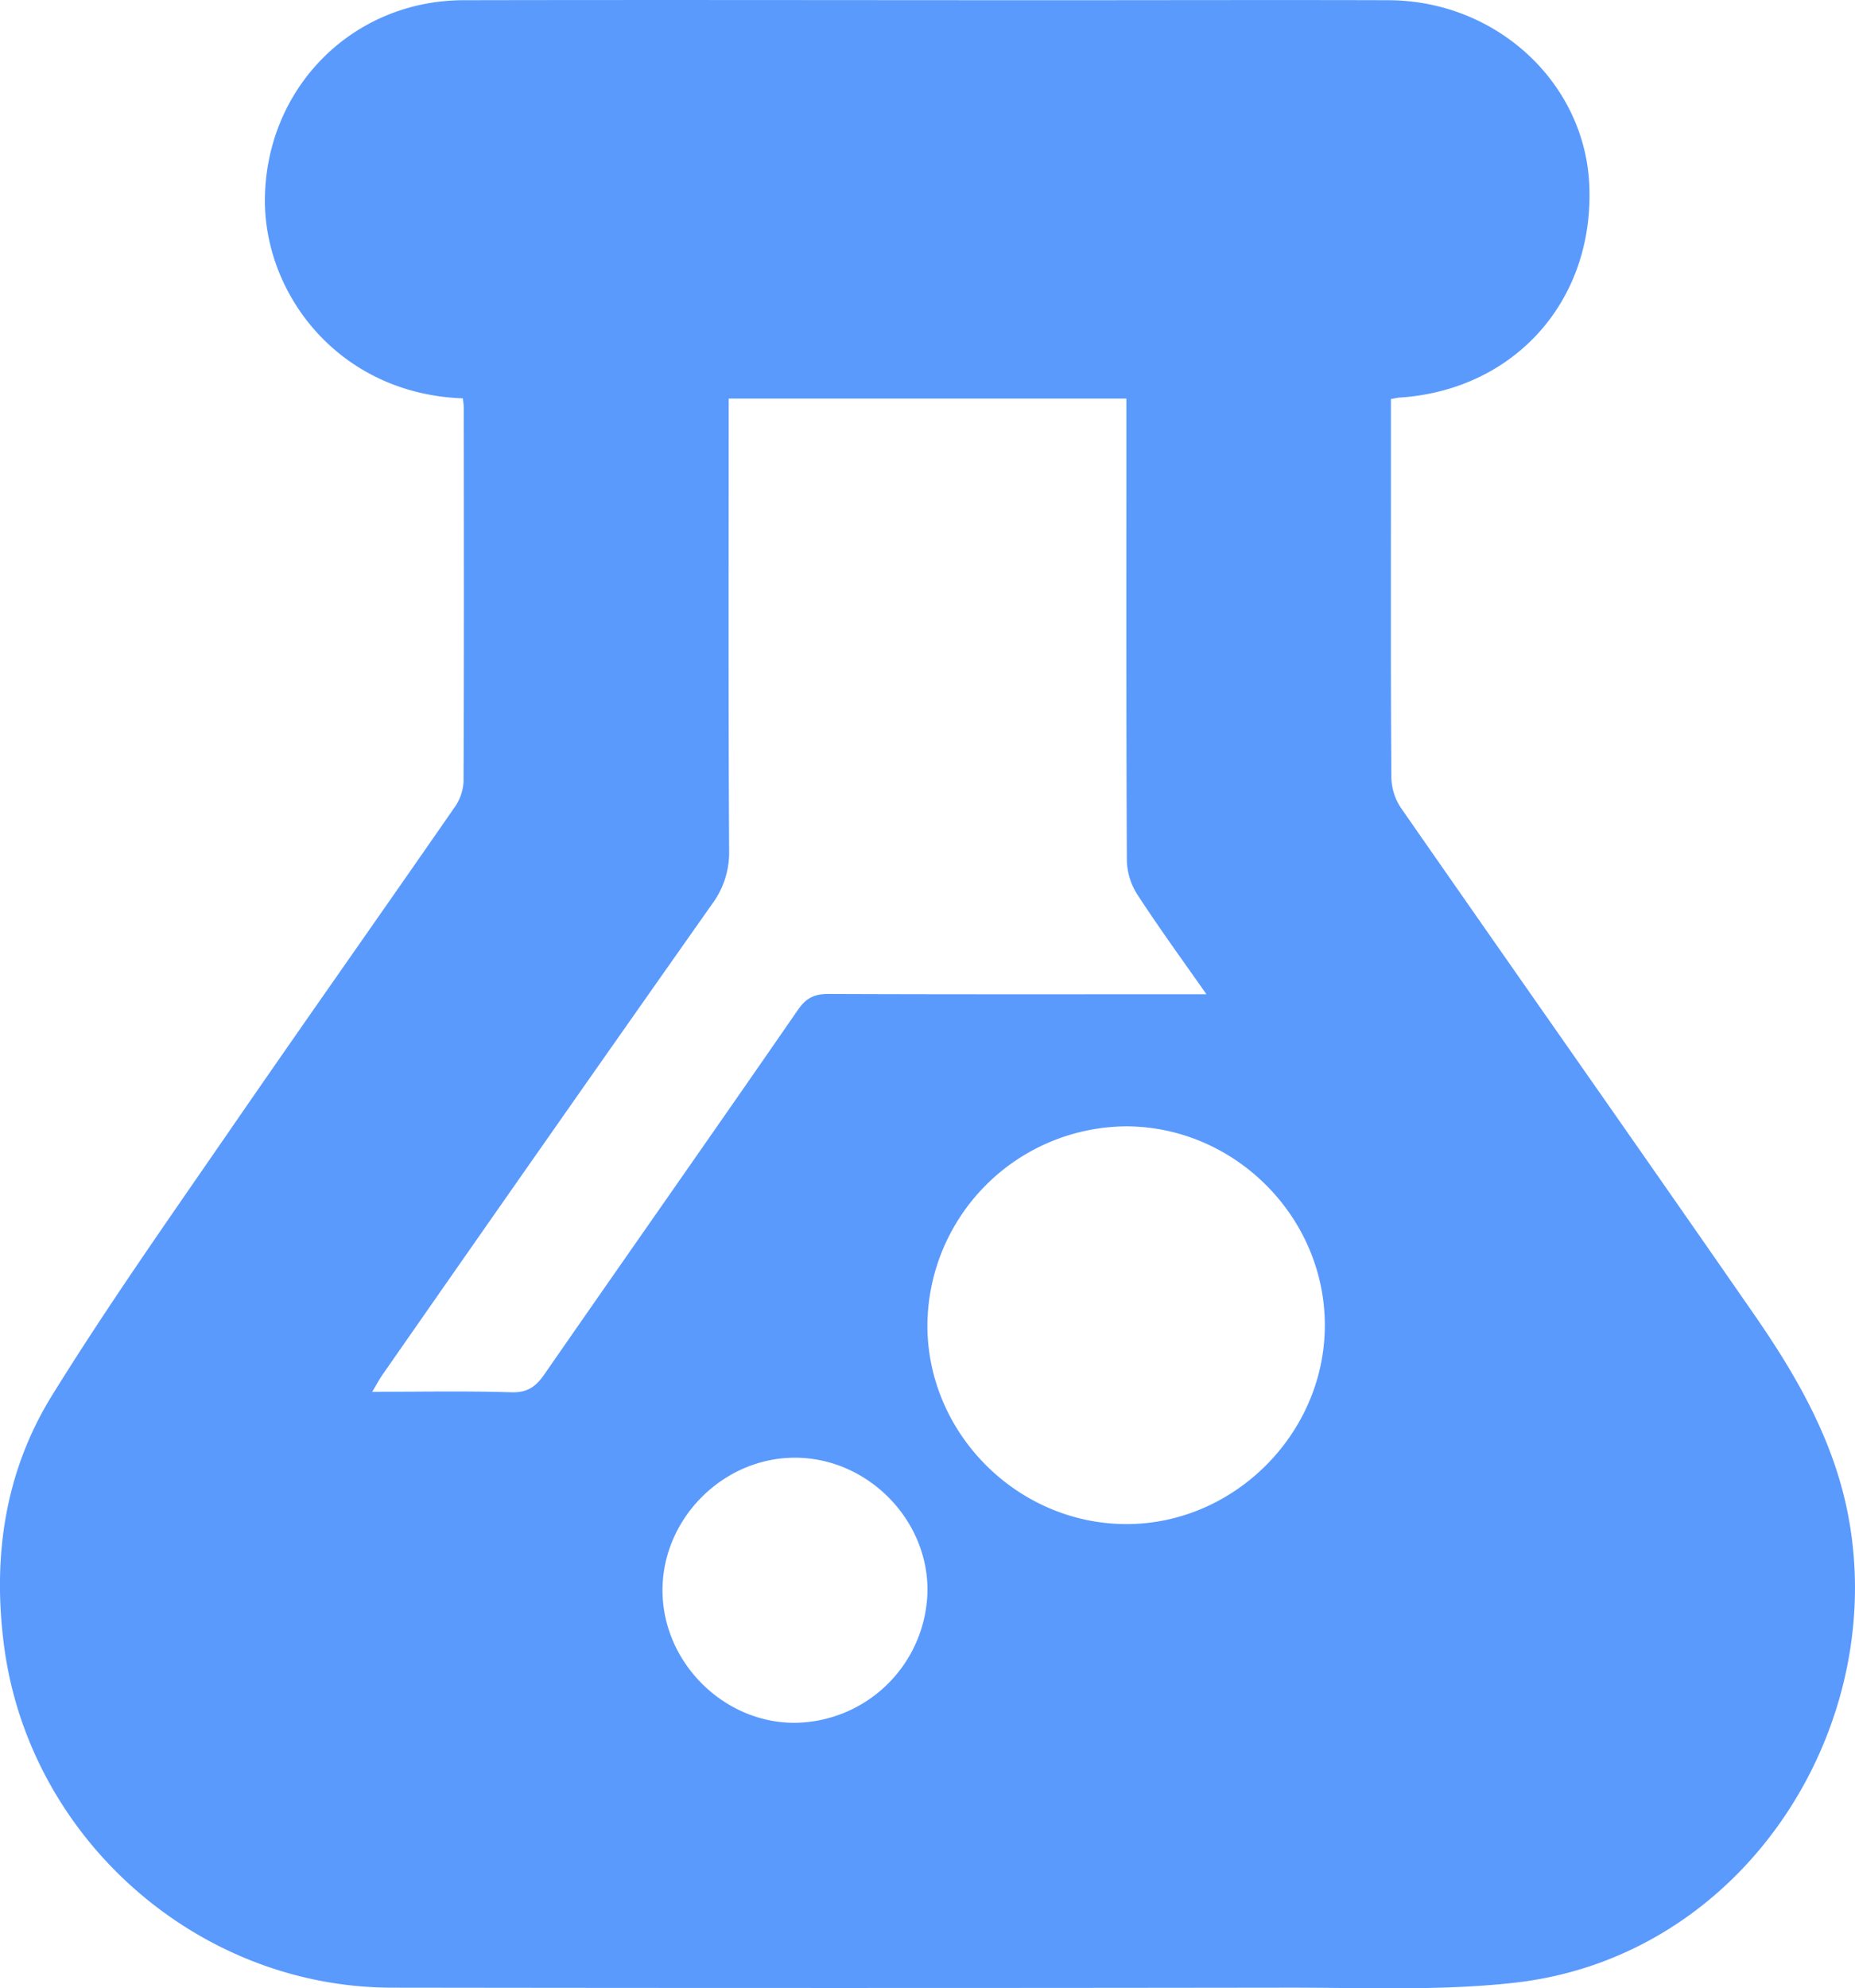<svg xmlns="http://www.w3.org/2000/svg" viewBox="0 0 448.17 480.16"><defs><style>.cls-1{fill:#5a9afd;}</style></defs><title>Asset 4</title><g id="Layer_2" data-name="Layer 2"><g id="Layer_1-2" data-name="Layer 1"><path class="cls-1" d="M111.83,96.2C82.23,95.14,64,71.51,64,48.41c.08-27,21-48.3,48-48.36,47.67-.1,95.33,0,143,0,26.83,0,53.66-.08,80.49,0,26.3.11,47.76,20.24,48.51,45.29C384.89,72.9,365.8,94.07,338.38,96c-.62,0-1.24.19-2.33.36V118.9c0,23-.07,46,.11,69a13.73,13.73,0,0,0,2.35,7.26c28.33,40.74,56.9,81.32,85.17,122.1,10.17,14.67,19.12,30.06,22.69,47.92,10.32,51.59-24.78,107.5-80.65,113.65-18.13,2-36.59,1.14-54.9,1.17q-108,.15-216,0c-47,0-87.73-35.95-93.84-82.54-2.83-21.61.23-42.15,11.63-60.54,13.31-21.48,27.91-42.19,42.25-63C73,247.58,91.45,221.47,109.66,195.2a12,12,0,0,0,2.33-6.29c.14-30.16.08-60.33.06-90.49C112.05,97.78,111.93,97.14,111.83,96.2Zm64.22.06v6.26c0,34.31-.09,68.62.11,102.93a20.83,20.83,0,0,1-4.1,12.84Q132.1,275,92.4,332c-.8,1.15-1.44,2.39-2.47,4.1,11.68,0,22.65-.22,33.61.12,3.9.12,5.93-1.37,8-4.36,20.39-29.4,41-58.68,61.32-88.11,2-2.83,4-3.73,7.3-3.72,28.32.12,56.63.07,85,.07h6.31c-6-8.56-11.55-16.17-16.68-24.07a16,16,0,0,1-2.54-8.2c-.17-33.81-.11-67.62-.11-101.43V96.26ZM272.14,272a48.36,48.36,0,0,0-48.08,48.05c0,26.06,21.59,47.75,47.67,48s48.23-21.55,48.35-47.81S298.4,272.08,272.14,272ZM160.06,384.14c.07,17.27,14.67,31.89,31.86,31.9a32.41,32.41,0,0,0,32.16-32.12c0-17.19-14.59-31.81-31.87-31.9C174.77,351.93,160,366.69,160.06,384.14Z"/></g></g></svg>